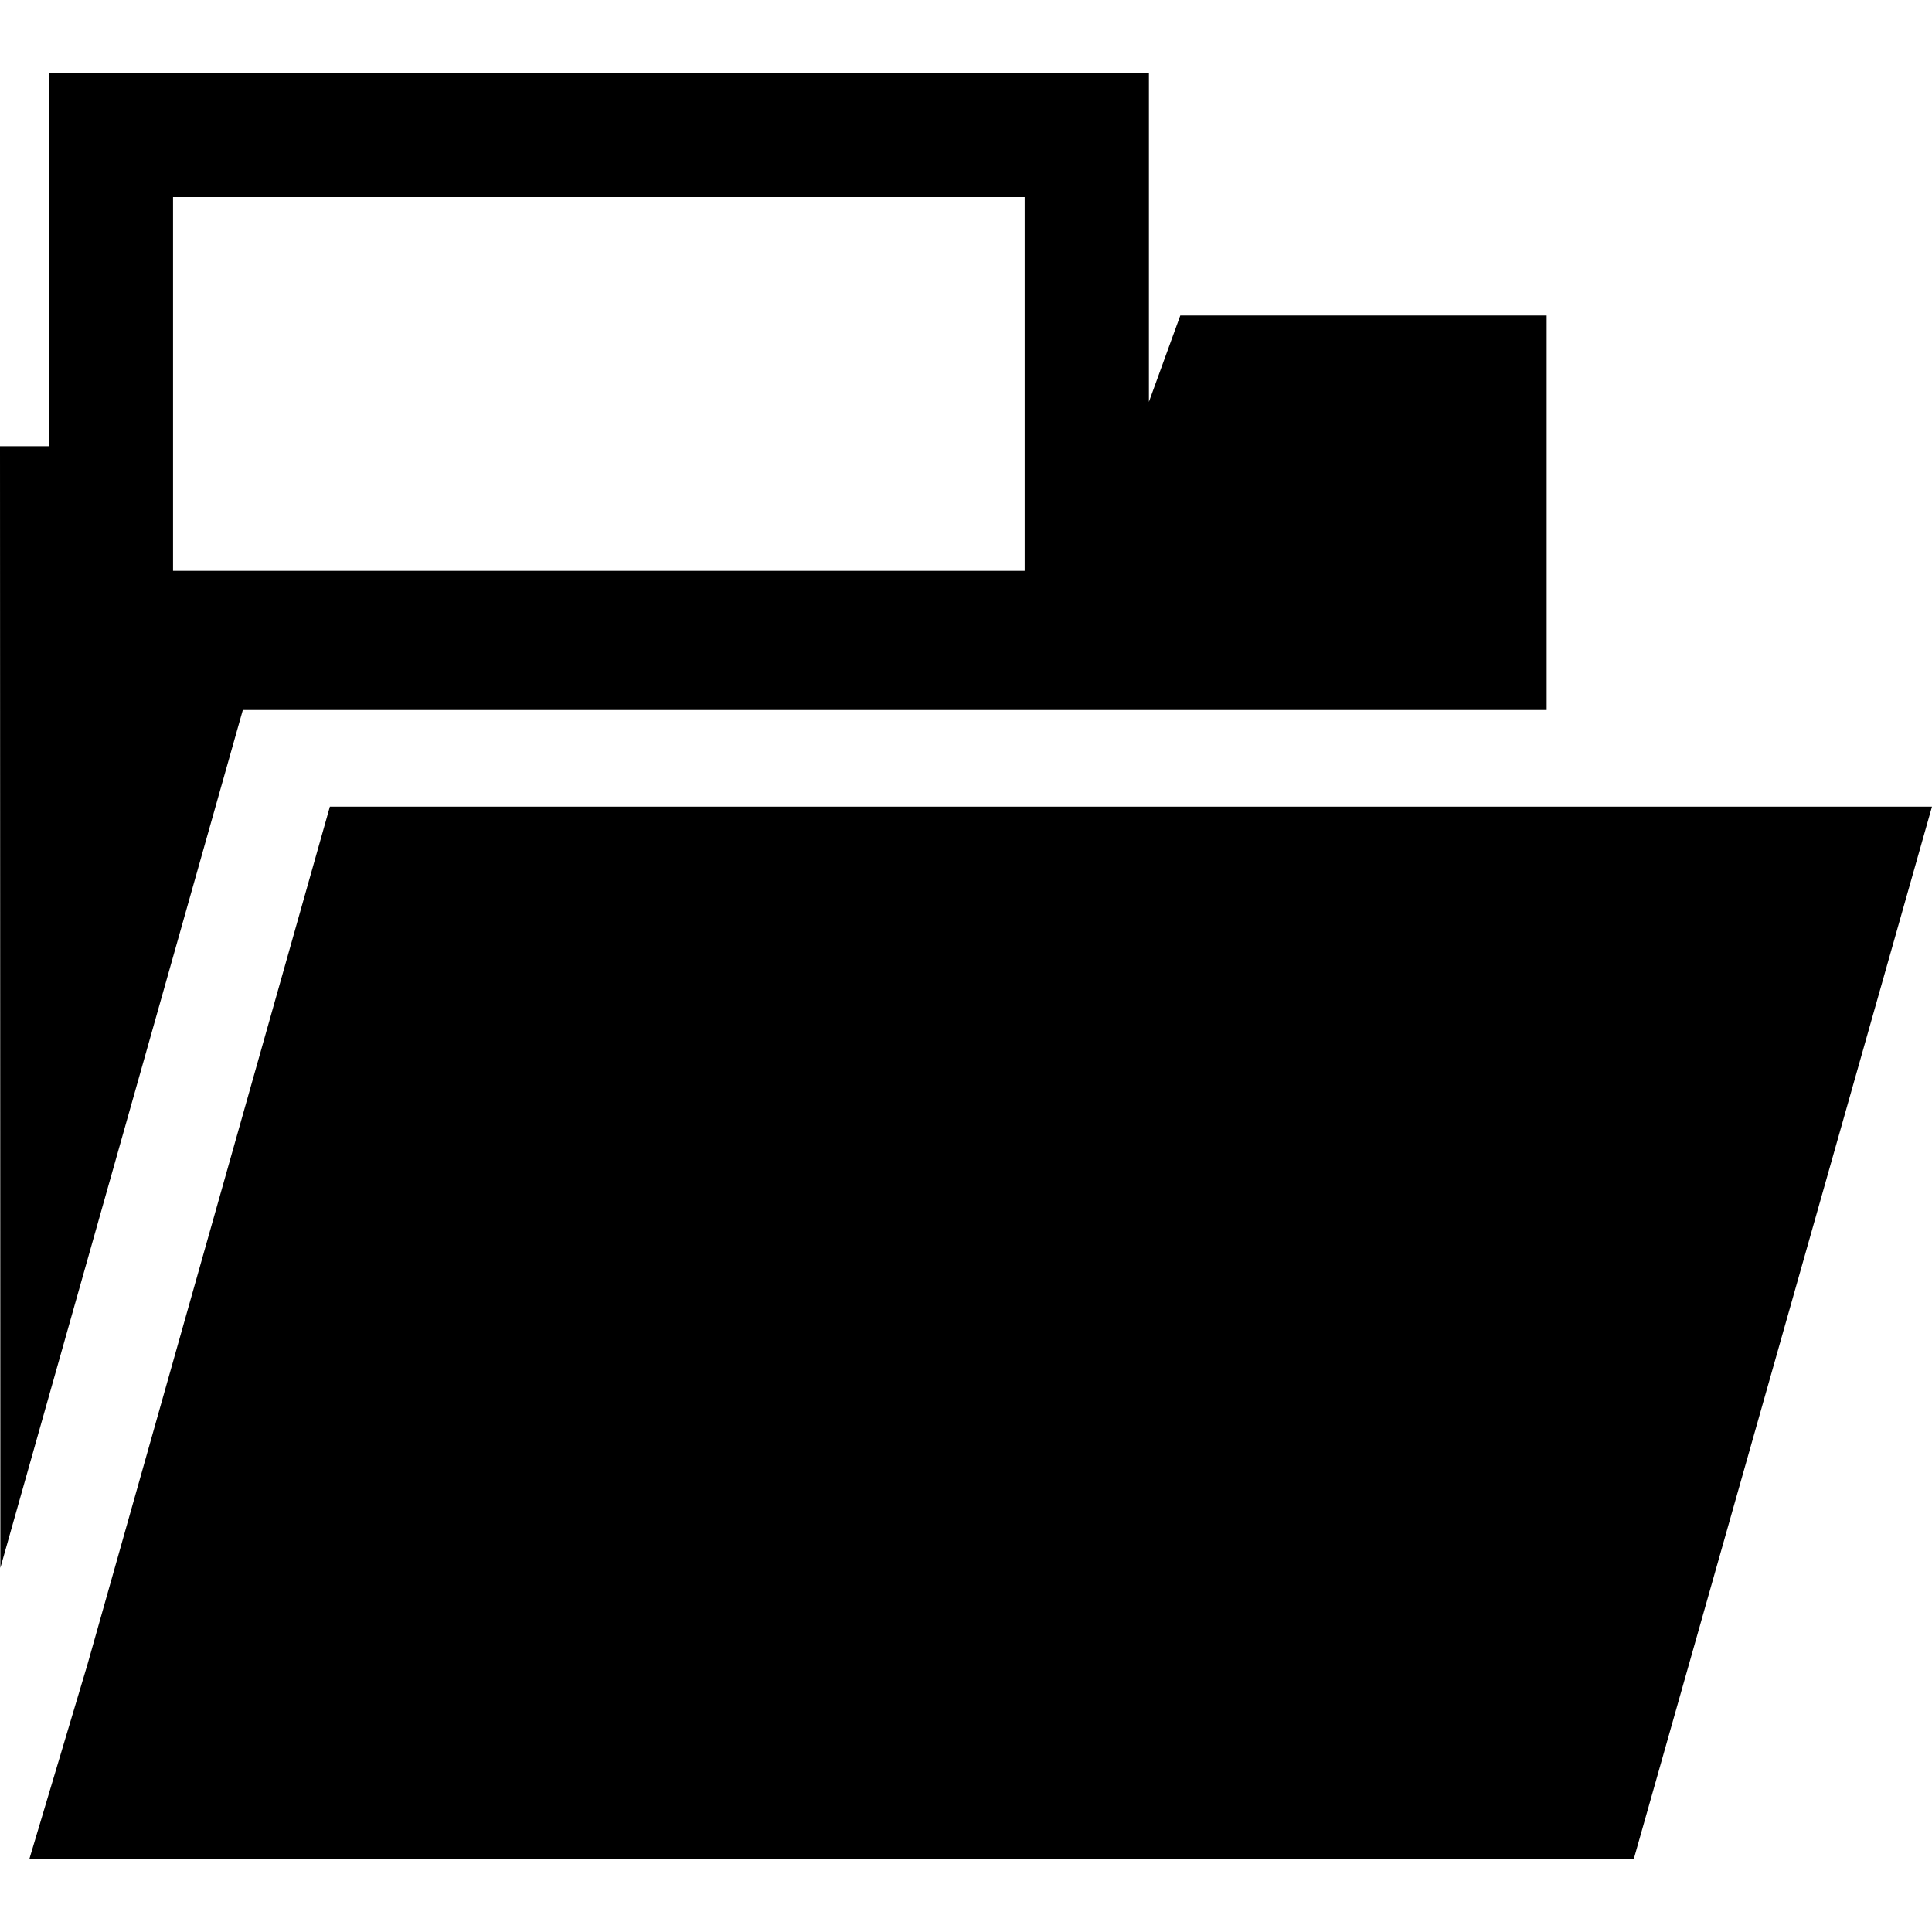 <?xml version="1.0" encoding="iso-8859-1"?>
<!-- Generator: Adobe Illustrator 16.0.0, SVG Export Plug-In . SVG Version: 6.00 Build 0)  -->
<!DOCTYPE svg PUBLIC "-//W3C//DTD SVG 1.1//EN" "http://www.w3.org/Graphics/SVG/1.1/DTD/svg11.dtd">
<svg version="1.1" id="Capa_1" xmlns="http://www.w3.org/2000/svg" xmlns:xlink="http://www.w3.org/1999/xlink" x="0px" y="0px"
	 width="93.294px" height="93.293px" viewBox="0 0 93.294 93.293" style="enable-background:new 0 0 93.294 93.293;"
	 xml:space="preserve">
<g>
	<g>
		<polygon points="15.93,38.951 4.222,80.379 1.421,89.76 78.891,89.778 93.294,38.951 		"/>
		<path d="M74.686,34.284V15.235H56.996l-1.516,4.17V3.516H2.356v18.031H0l0.018,54.165l11.708-41.427H74.686z M8.356,9.516H49.48
			v18.05H8.356V9.516z"/>
	</g>
</g>
<g>
</g>
<g>
</g>
<g>
</g>
<g>
</g>
<g>
</g>
<g>
</g>
<g>
</g>
<g>
</g>
<g>
</g>
<g>
</g>
<g>
</g>
<g>
</g>
<g>
</g>
<g>
</g>
<g>
</g>
</svg>
